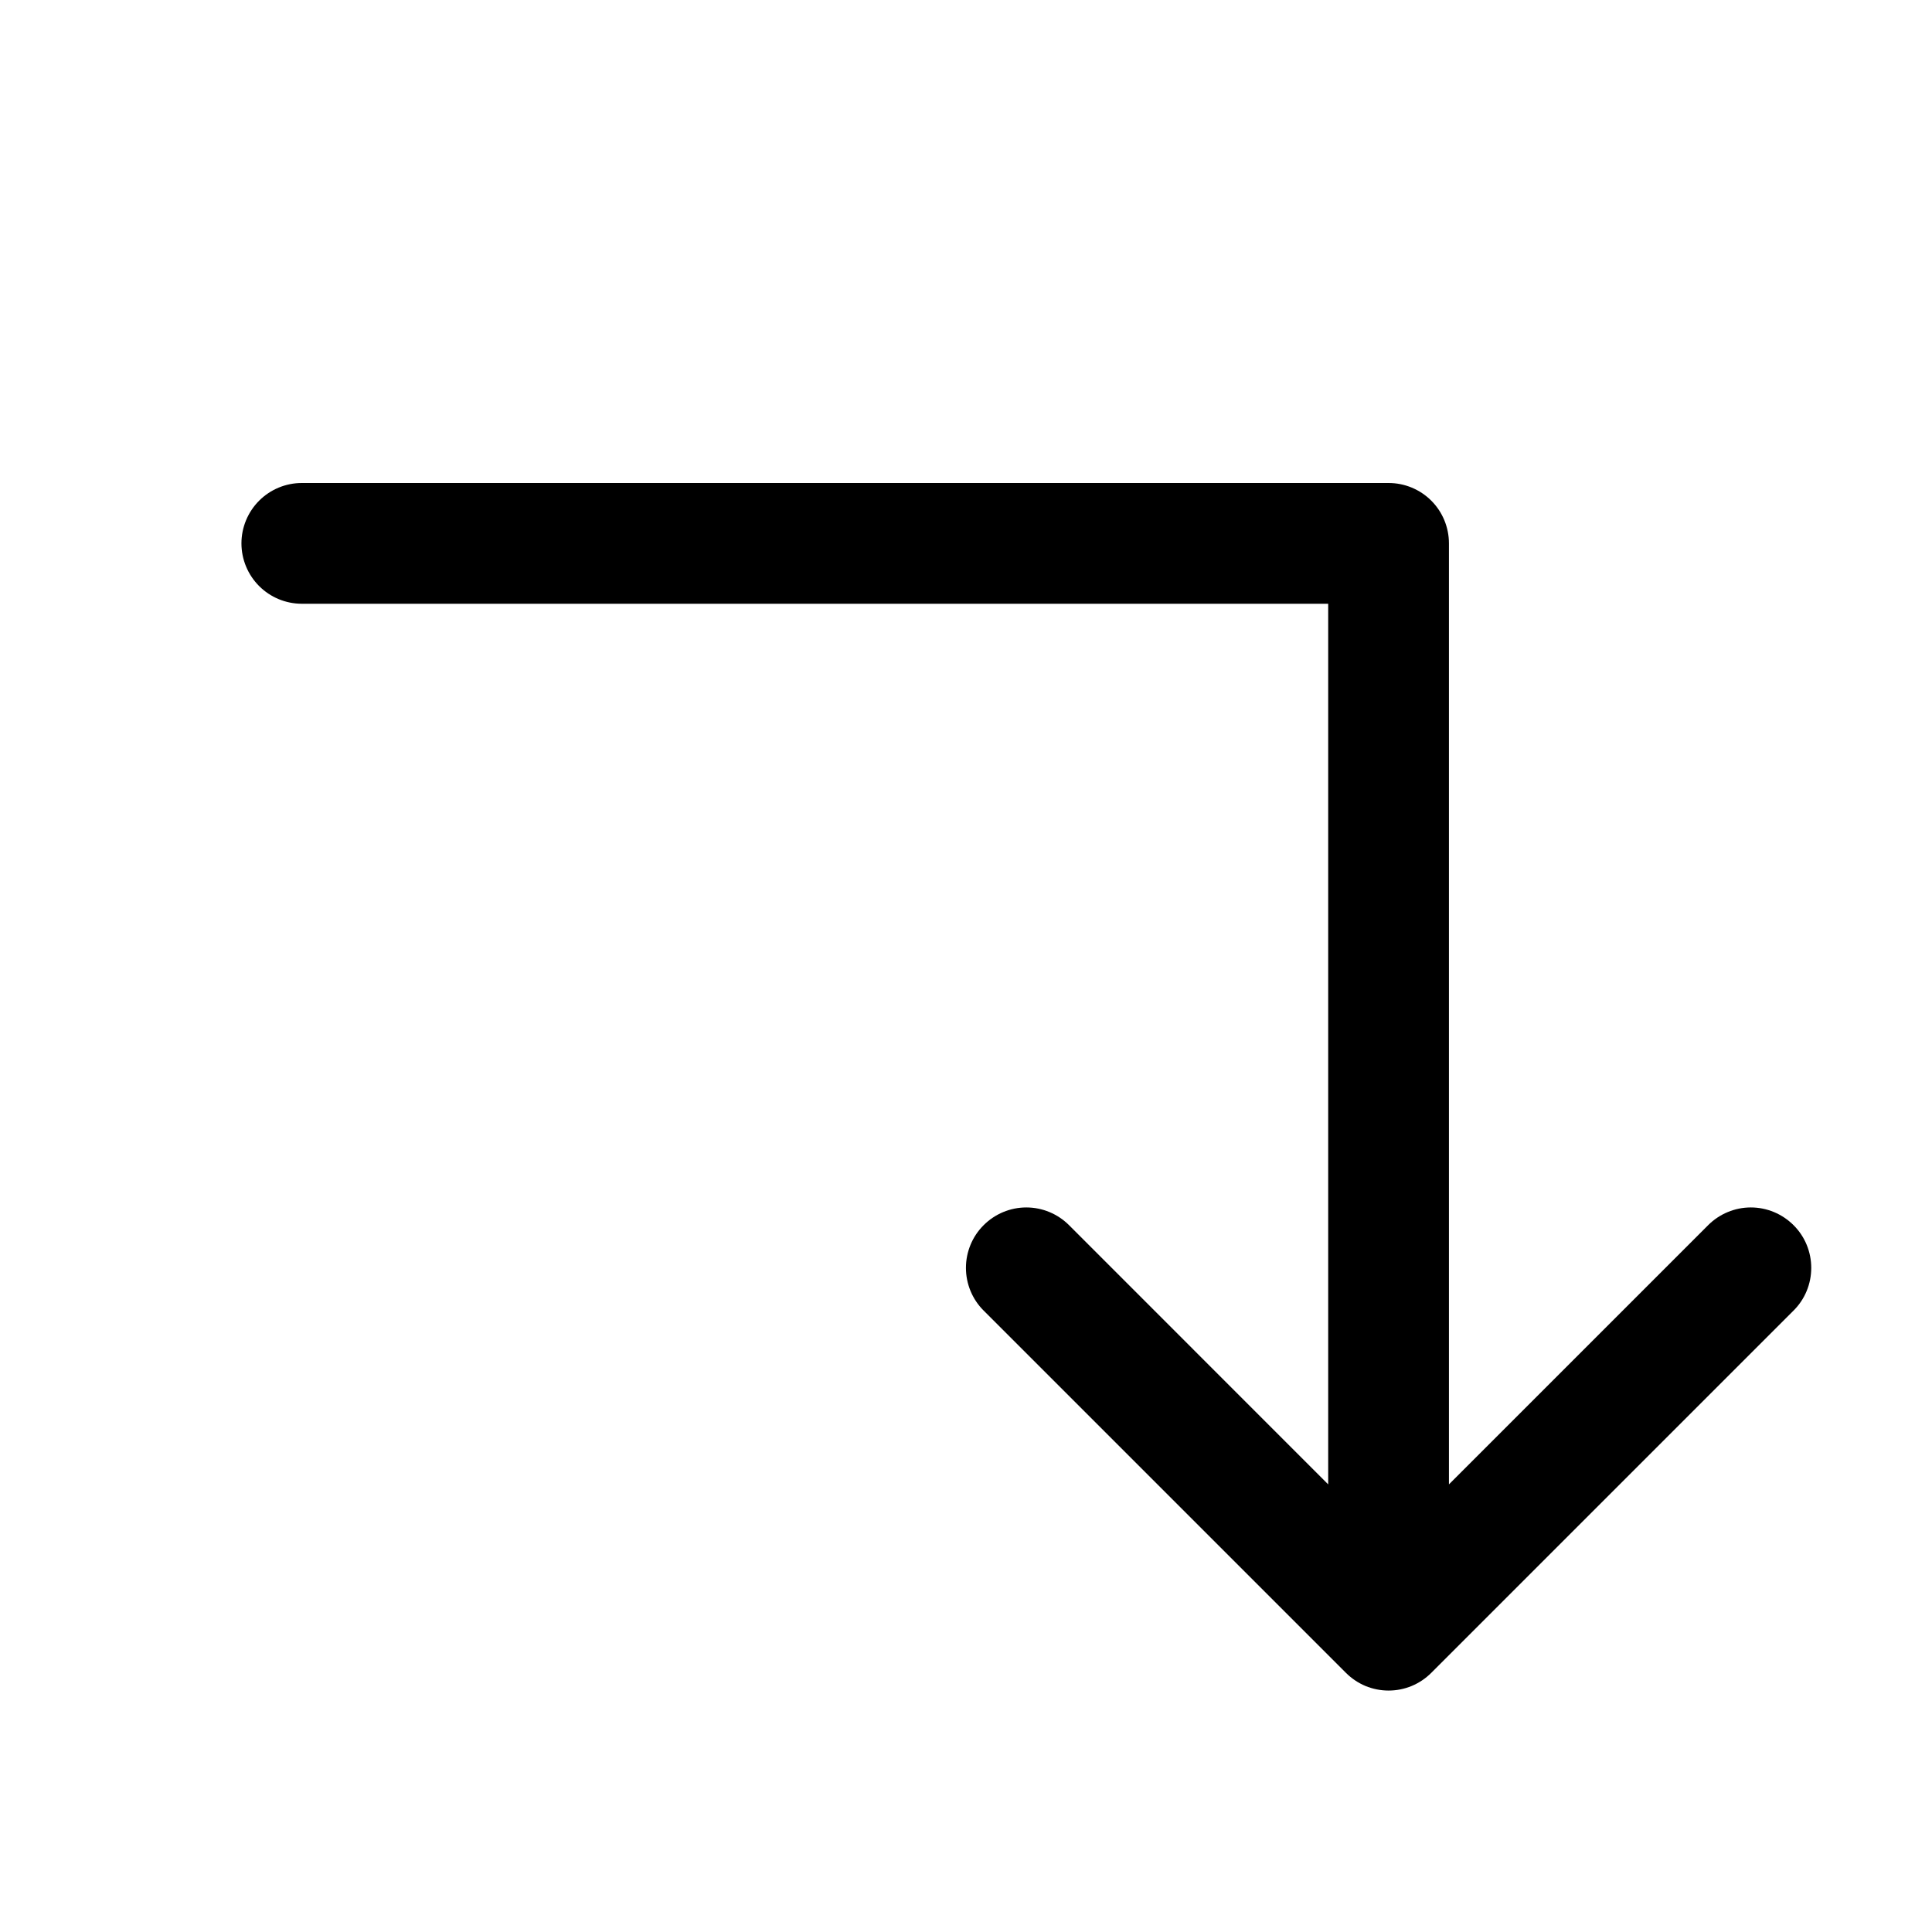 <svg width="32" height="32" viewBox="0 0 32 32" fill="none" xmlns="http://www.w3.org/2000/svg">
<path d="M3.999 9C3.999 9.265 4.105 9.52 4.292 9.707C4.48 9.895 4.734 10 4.999 10H21.999V24.586L17.707 20.293C17.519 20.105 17.265 19.999 16.999 19.999C16.734 19.999 16.48 20.105 16.292 20.293C16.104 20.48 15.999 20.735 15.999 21C15.999 21.265 16.104 21.52 16.292 21.707L22.292 27.707C22.385 27.8 22.495 27.874 22.616 27.925C22.738 27.975 22.868 28.001 22.999 28.001C23.131 28.001 23.261 27.975 23.382 27.925C23.504 27.874 23.614 27.8 23.707 27.707L29.707 21.707C29.8 21.615 29.874 21.504 29.924 21.383C29.974 21.262 30 21.131 30 21C30 20.869 29.974 20.738 29.924 20.617C29.874 20.496 29.8 20.385 29.707 20.293C29.519 20.105 29.265 19.999 28.999 19.999C28.868 19.999 28.738 20.025 28.616 20.076C28.495 20.126 28.385 20.2 28.292 20.293L23.999 24.586V9C23.999 8.735 23.894 8.48 23.707 8.293C23.519 8.105 23.265 8 22.999 8H4.999C4.734 8 4.48 8.105 4.292 8.293C4.105 8.48 3.999 8.735 3.999 9Z" fill="black"/>
</svg>
